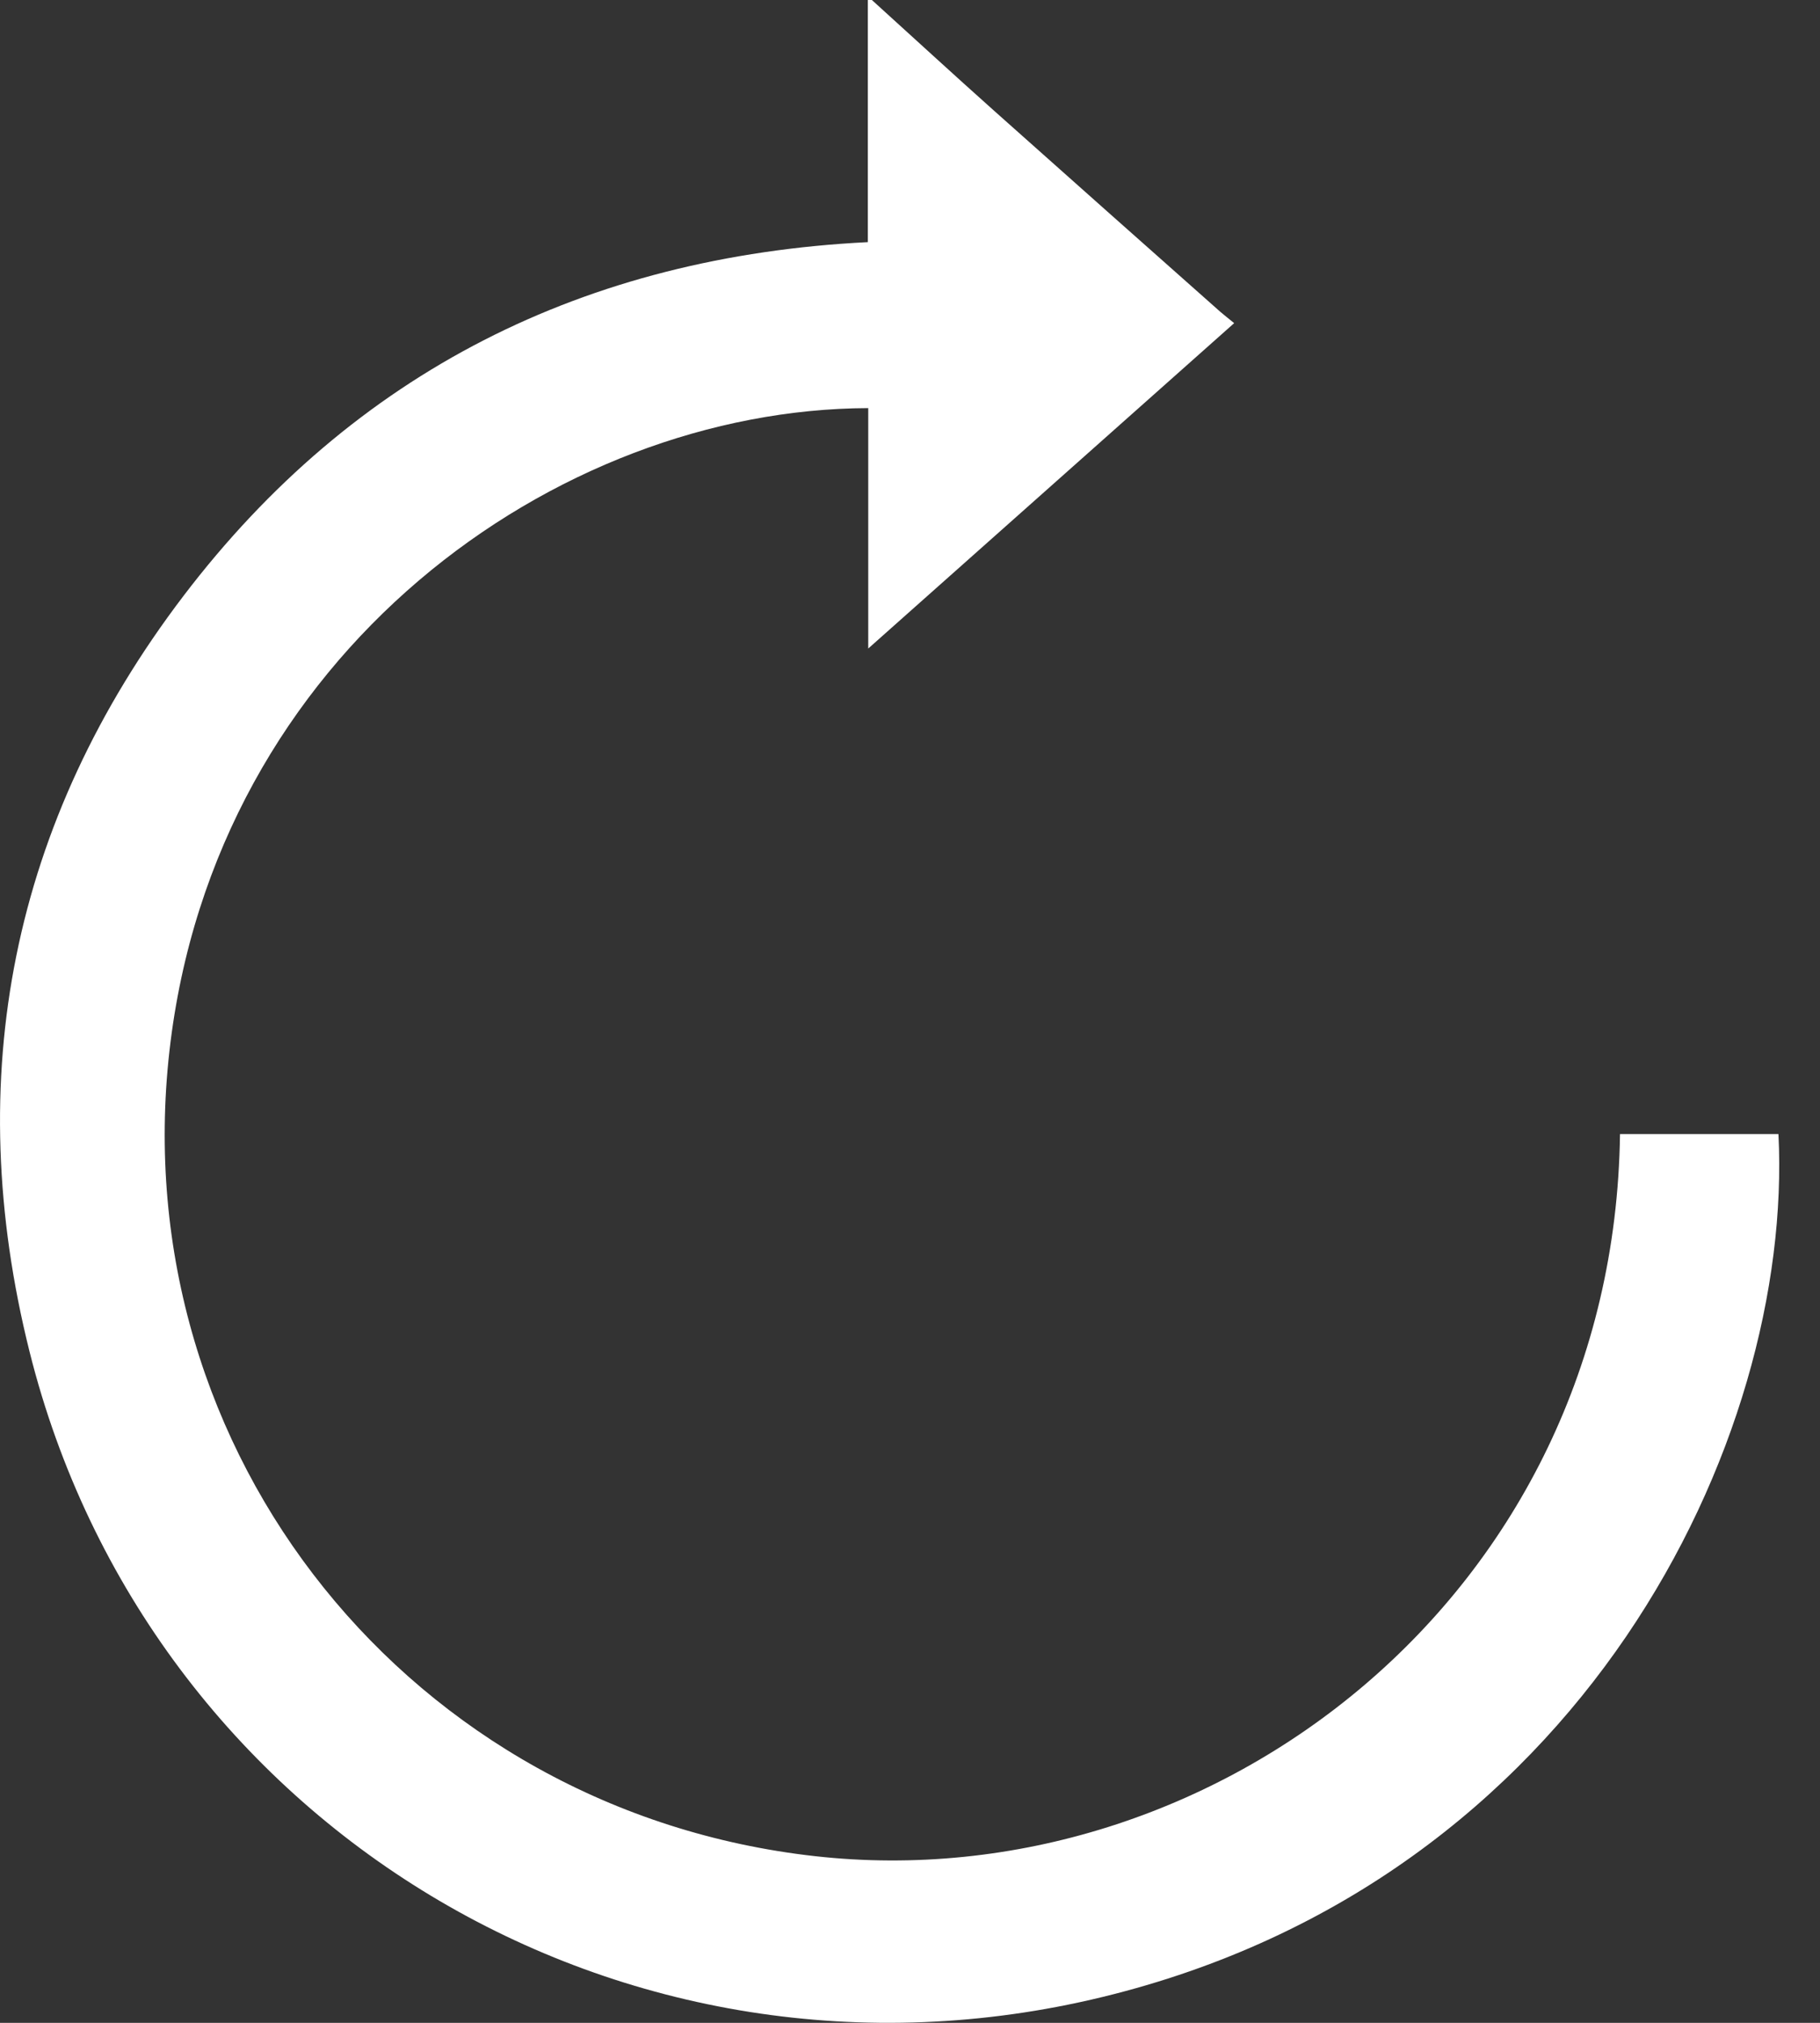 <svg width="18" height="20" viewBox="0 0 18 20" fill="none" xmlns="http://www.w3.org/2000/svg">
<rect x="0" y="0" width="18" height="20" fill="#333333" stroke="none"/>
<path d="M8.623 0C9.027 0.366 9.428 0.735 9.835 1.098C10.578 1.761 11.323 2.421 12.068 3.082C12.107 3.116 12.148 3.147 12.206 3.195C10.999 4.267 9.812 5.323 8.587 6.412C8.587 5.586 8.587 4.811 8.587 4.035C5.501 4.045 2.122 6.454 1.676 10.39C1.224 14.378 4.072 17.906 8.06 18.352C12.004 18.793 15.961 15.773 16.022 11.213C16.544 11.213 17.067 11.213 17.589 11.213C17.742 14.235 15.649 18.593 10.901 19.745C6.17 20.894 1.465 18.053 0.292 13.363C-0.386 10.651 0.116 8.125 1.813 5.894C3.502 3.675 5.789 2.534 8.583 2.394C8.583 1.587 8.583 0.794 8.583 0C8.597 0 8.61 0 8.623 0Z" fill="white"/>
</svg>
